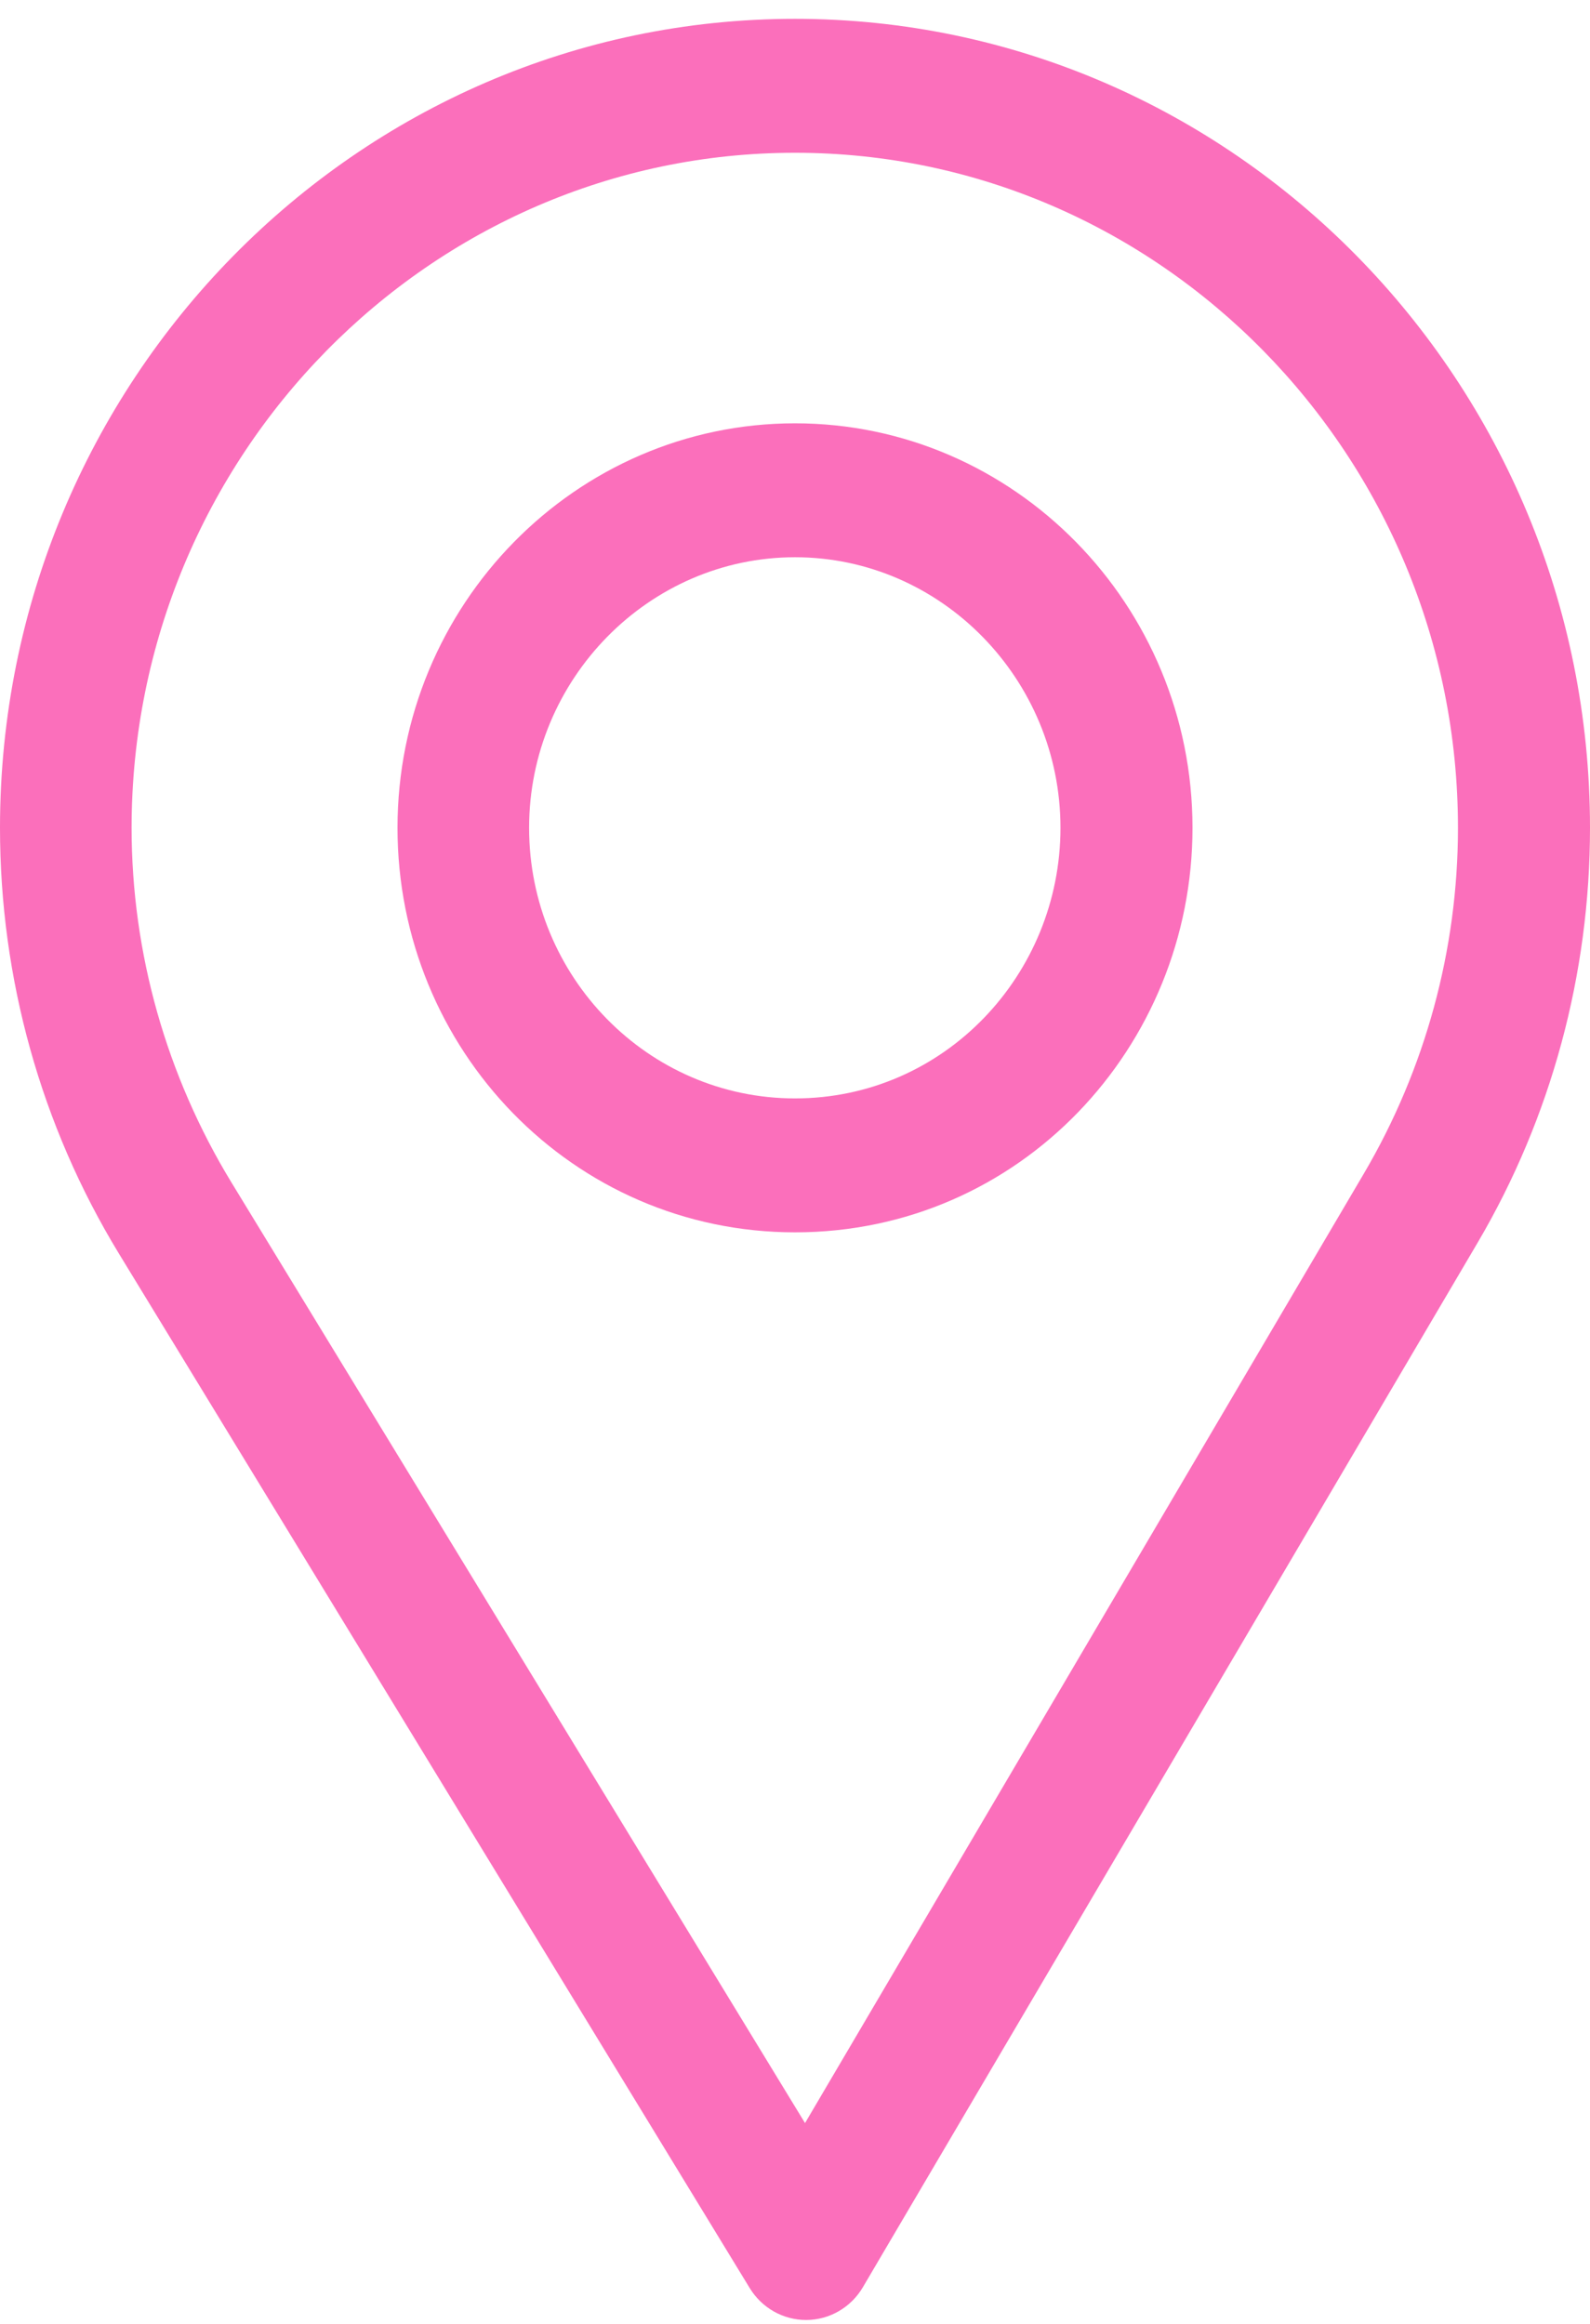 <svg width="26" height="38" viewBox="0 0 26 38" fill="none" xmlns="http://www.w3.org/2000/svg">
<g id="Group 186">
<g id="Group">
<g id="Group_2">
<path id="Vector" d="M13 0.308C5.832 0.308 0 6.242 0 13.537C0 16.001 0.671 18.406 1.941 20.493L12.26 37.415C12.458 37.739 12.806 37.936 13.181 37.936C13.183 37.936 13.186 37.936 13.189 37.936C13.567 37.933 13.916 37.73 14.11 37.4L24.166 20.314C25.366 18.272 26 15.928 26 13.537C26 6.242 20.168 0.308 13 0.308ZM22.307 19.182L13.164 34.716L3.782 19.331C2.725 17.594 2.152 15.591 2.152 13.537C2.152 7.458 7.027 2.498 13 2.498C18.974 2.498 23.841 7.458 23.841 13.537C23.841 15.53 23.305 17.482 22.307 19.182Z" fill="#FB6FBB"/>
</g>
</g>
<g id="Group_3">
<g id="Group_4">
<path id="Vector_2" d="M13 6.922C9.416 6.922 6.5 9.89 6.5 13.537C6.5 17.16 9.368 20.151 13 20.151C16.676 20.151 19.5 17.121 19.5 13.537C19.5 9.89 16.584 6.922 13 6.922ZM13 17.961C10.598 17.961 8.652 15.974 8.652 13.537C8.652 11.105 10.611 9.112 13 9.112C15.389 9.112 17.341 11.105 17.341 13.537C17.341 15.939 15.44 17.961 13 17.961Z" fill="#FB6FBB"/>
</g>
</g>
</g>
</svg>
